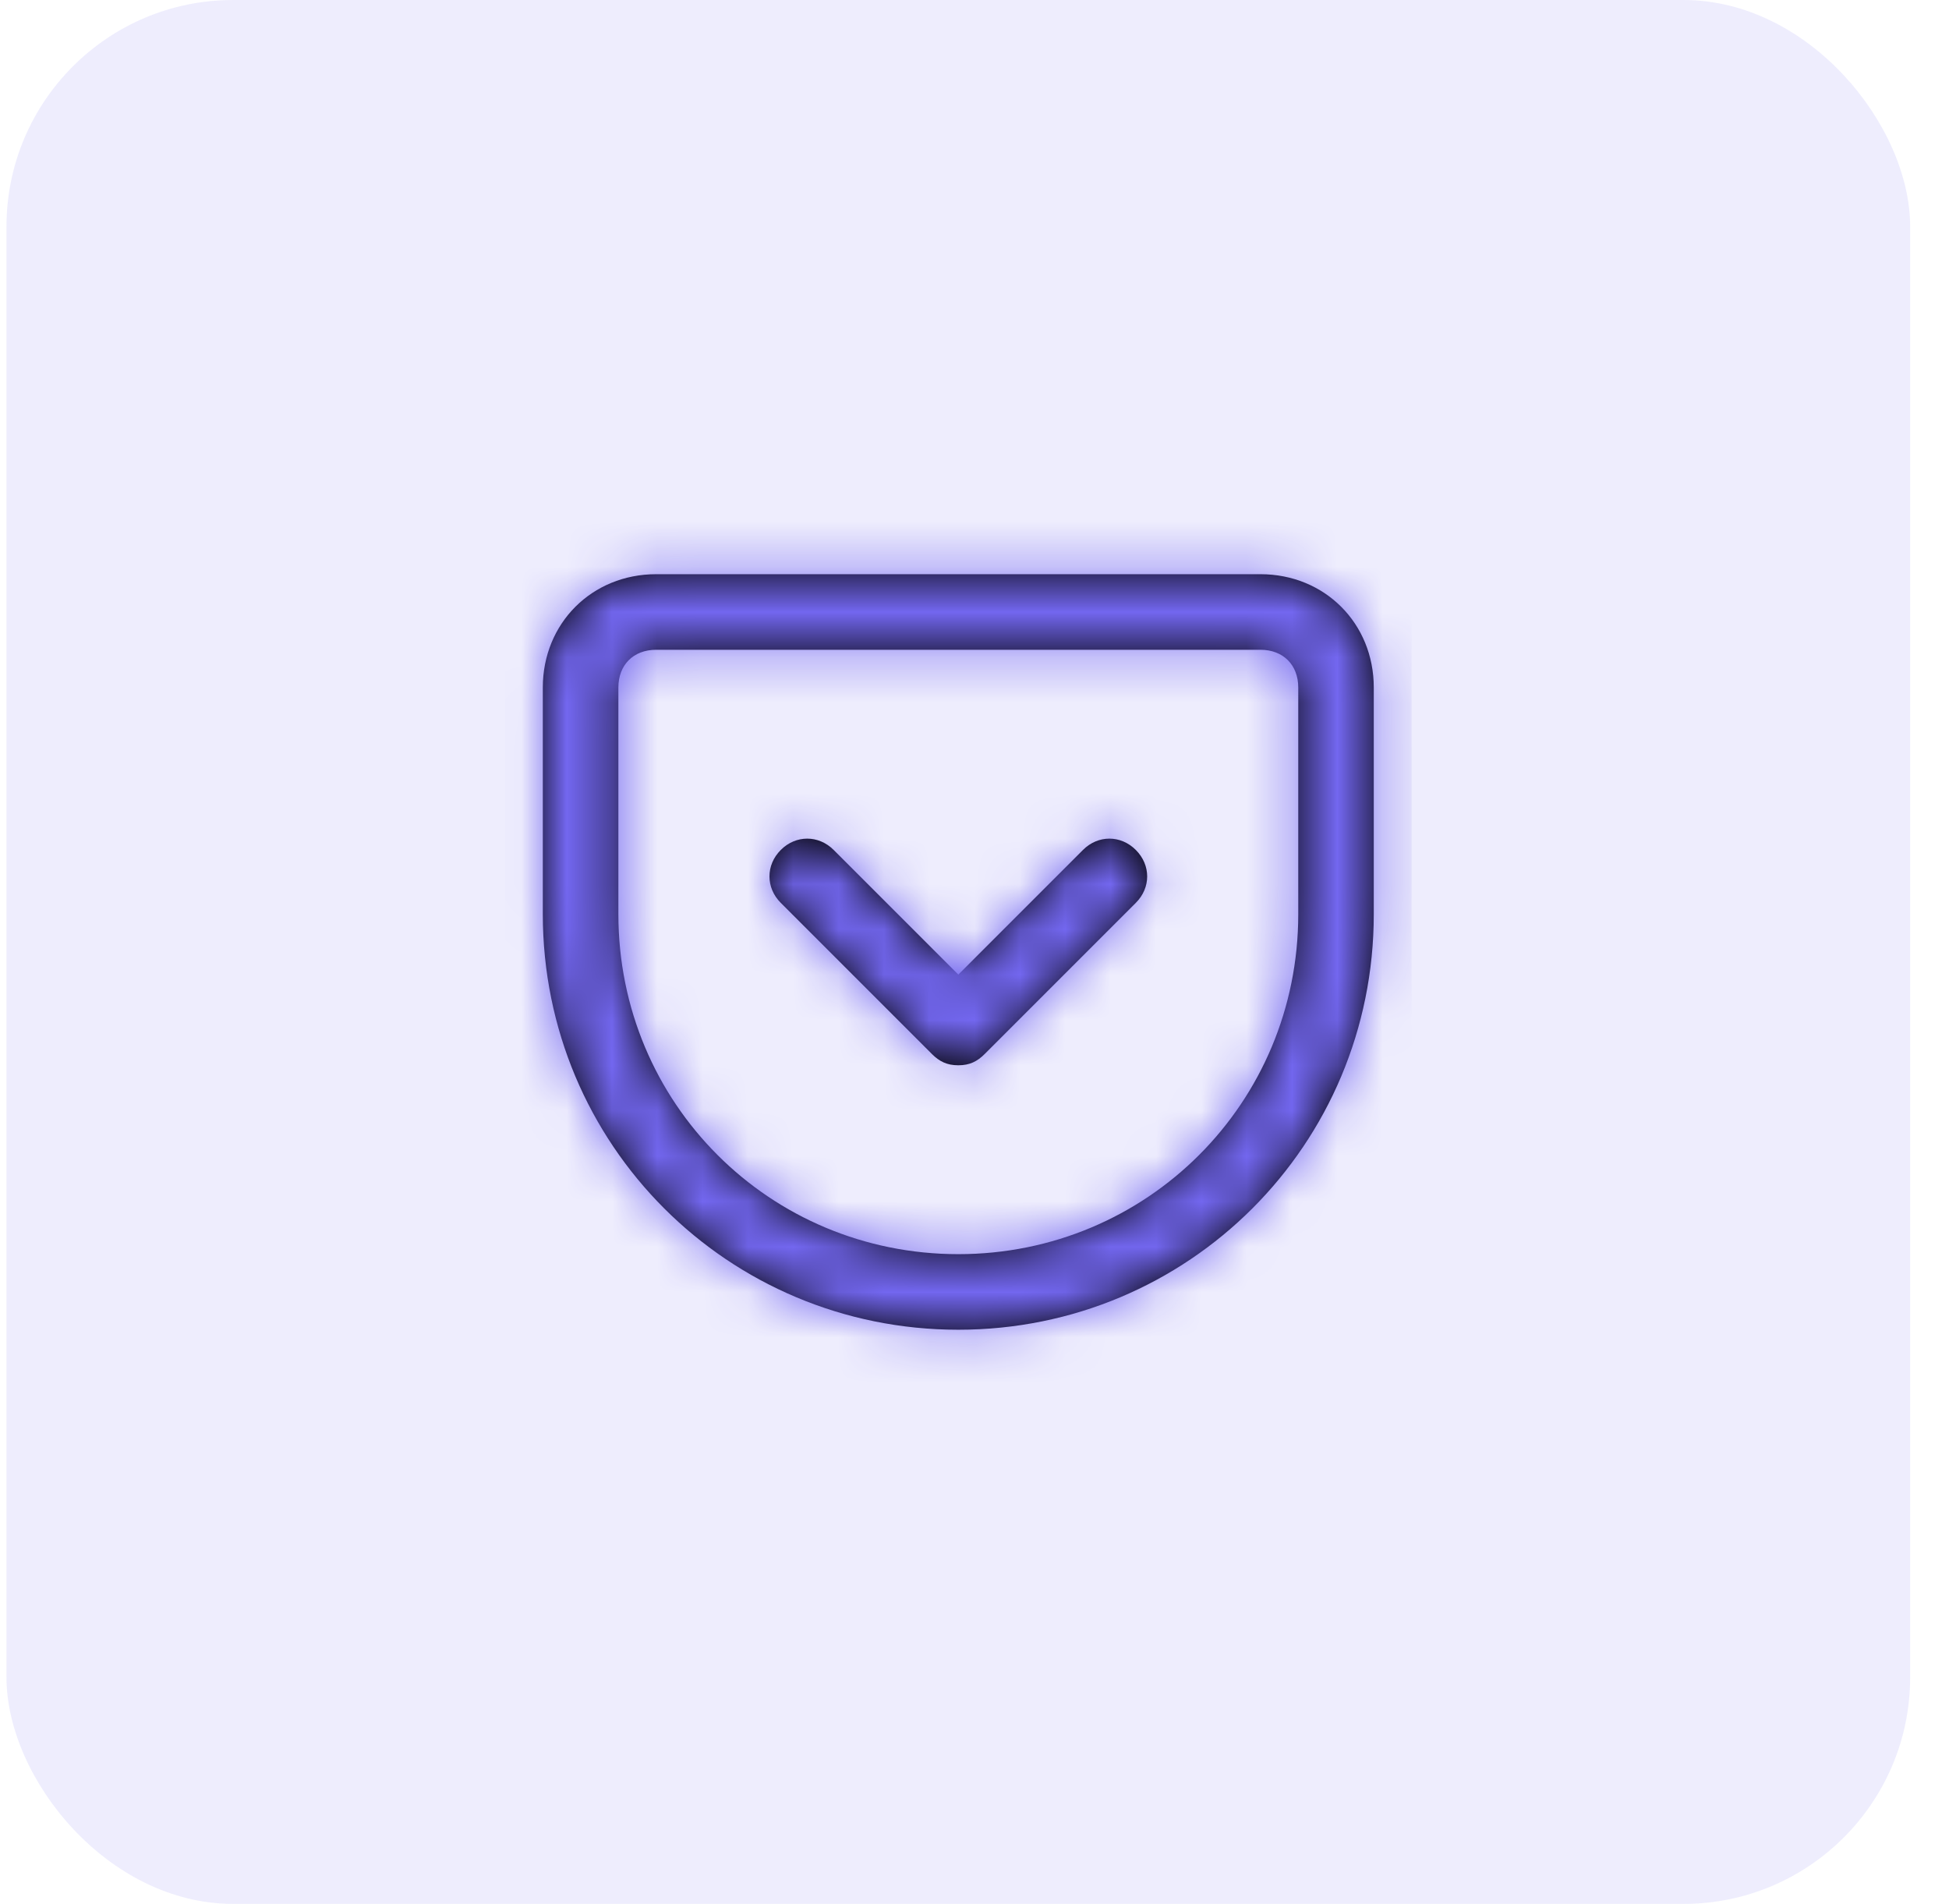 <svg width="43" height="42" viewBox="0 0 43 42" fill="none" xmlns="http://www.w3.org/2000/svg">
<g clip-path="url(#clip0_23_31712)">
<rect x="0.143" width="42" height="42" rx="5" fill="#7367F0" fill-opacity="0.12"/>
<path fill-rule="evenodd" clip-rule="evenodd" d="M27.809 12.667H14.476C13.059 12.667 11.976 13.75 11.976 15.167V20.167C11.976 25.25 16.059 29.334 21.143 29.334C26.226 29.334 30.309 25.25 30.309 20.167V15.167C30.309 13.75 29.226 12.667 27.809 12.667ZM28.643 20.167C28.643 24.334 25.309 27.667 21.143 27.667C16.976 27.667 13.643 24.334 13.643 20.167V15.167C13.643 14.667 13.976 14.334 14.476 14.334H27.809C28.309 14.334 28.643 14.667 28.643 15.167V20.167ZM25.059 19.917C25.393 19.584 25.393 19.084 25.059 18.75C24.726 18.417 24.226 18.417 23.893 18.75L21.143 21.5L18.393 18.75C18.059 18.417 17.559 18.417 17.226 18.75C16.893 19.084 16.893 19.584 17.226 19.917L20.559 23.25C20.726 23.417 20.893 23.5 21.143 23.5C21.393 23.5 21.559 23.417 21.726 23.25L25.059 19.917Z" fill="black"/>
<mask id="mask0_23_31712" style="mask-type:alpha" maskUnits="userSpaceOnUse" x="11" y="12" width="20" height="18">
<path fill-rule="evenodd" clip-rule="evenodd" d="M27.809 12.667H14.476C13.059 12.667 11.976 13.75 11.976 15.167V20.167C11.976 25.25 16.059 29.334 21.143 29.334C26.226 29.334 30.309 25.25 30.309 20.167V15.167C30.309 13.75 29.226 12.667 27.809 12.667ZM28.643 20.167C28.643 24.334 25.309 27.667 21.143 27.667C16.976 27.667 13.643 24.334 13.643 20.167V15.167C13.643 14.667 13.976 14.334 14.476 14.334H27.809C28.309 14.334 28.643 14.667 28.643 15.167V20.167ZM25.059 19.917C25.393 19.584 25.393 19.084 25.059 18.75C24.726 18.417 24.226 18.417 23.893 18.75L21.143 21.5L18.393 18.75C18.059 18.417 17.559 18.417 17.226 18.75C16.893 19.084 16.893 19.584 17.226 19.917L20.559 23.25C20.726 23.417 20.893 23.5 21.143 23.5C21.393 23.5 21.559 23.417 21.726 23.25L25.059 19.917Z" fill="white"/>
</mask>
<g mask="url(#mask0_23_31712)">
<rect x="11.143" y="11" width="20" height="20" fill="#7367F0"/>
</g>
</g>
<defs>
<clipPath id="clip0_23_31712">
<rect width="42" height="42" fill="white" transform="translate(0.143)"/>
</clipPath>
</defs>
</svg>
